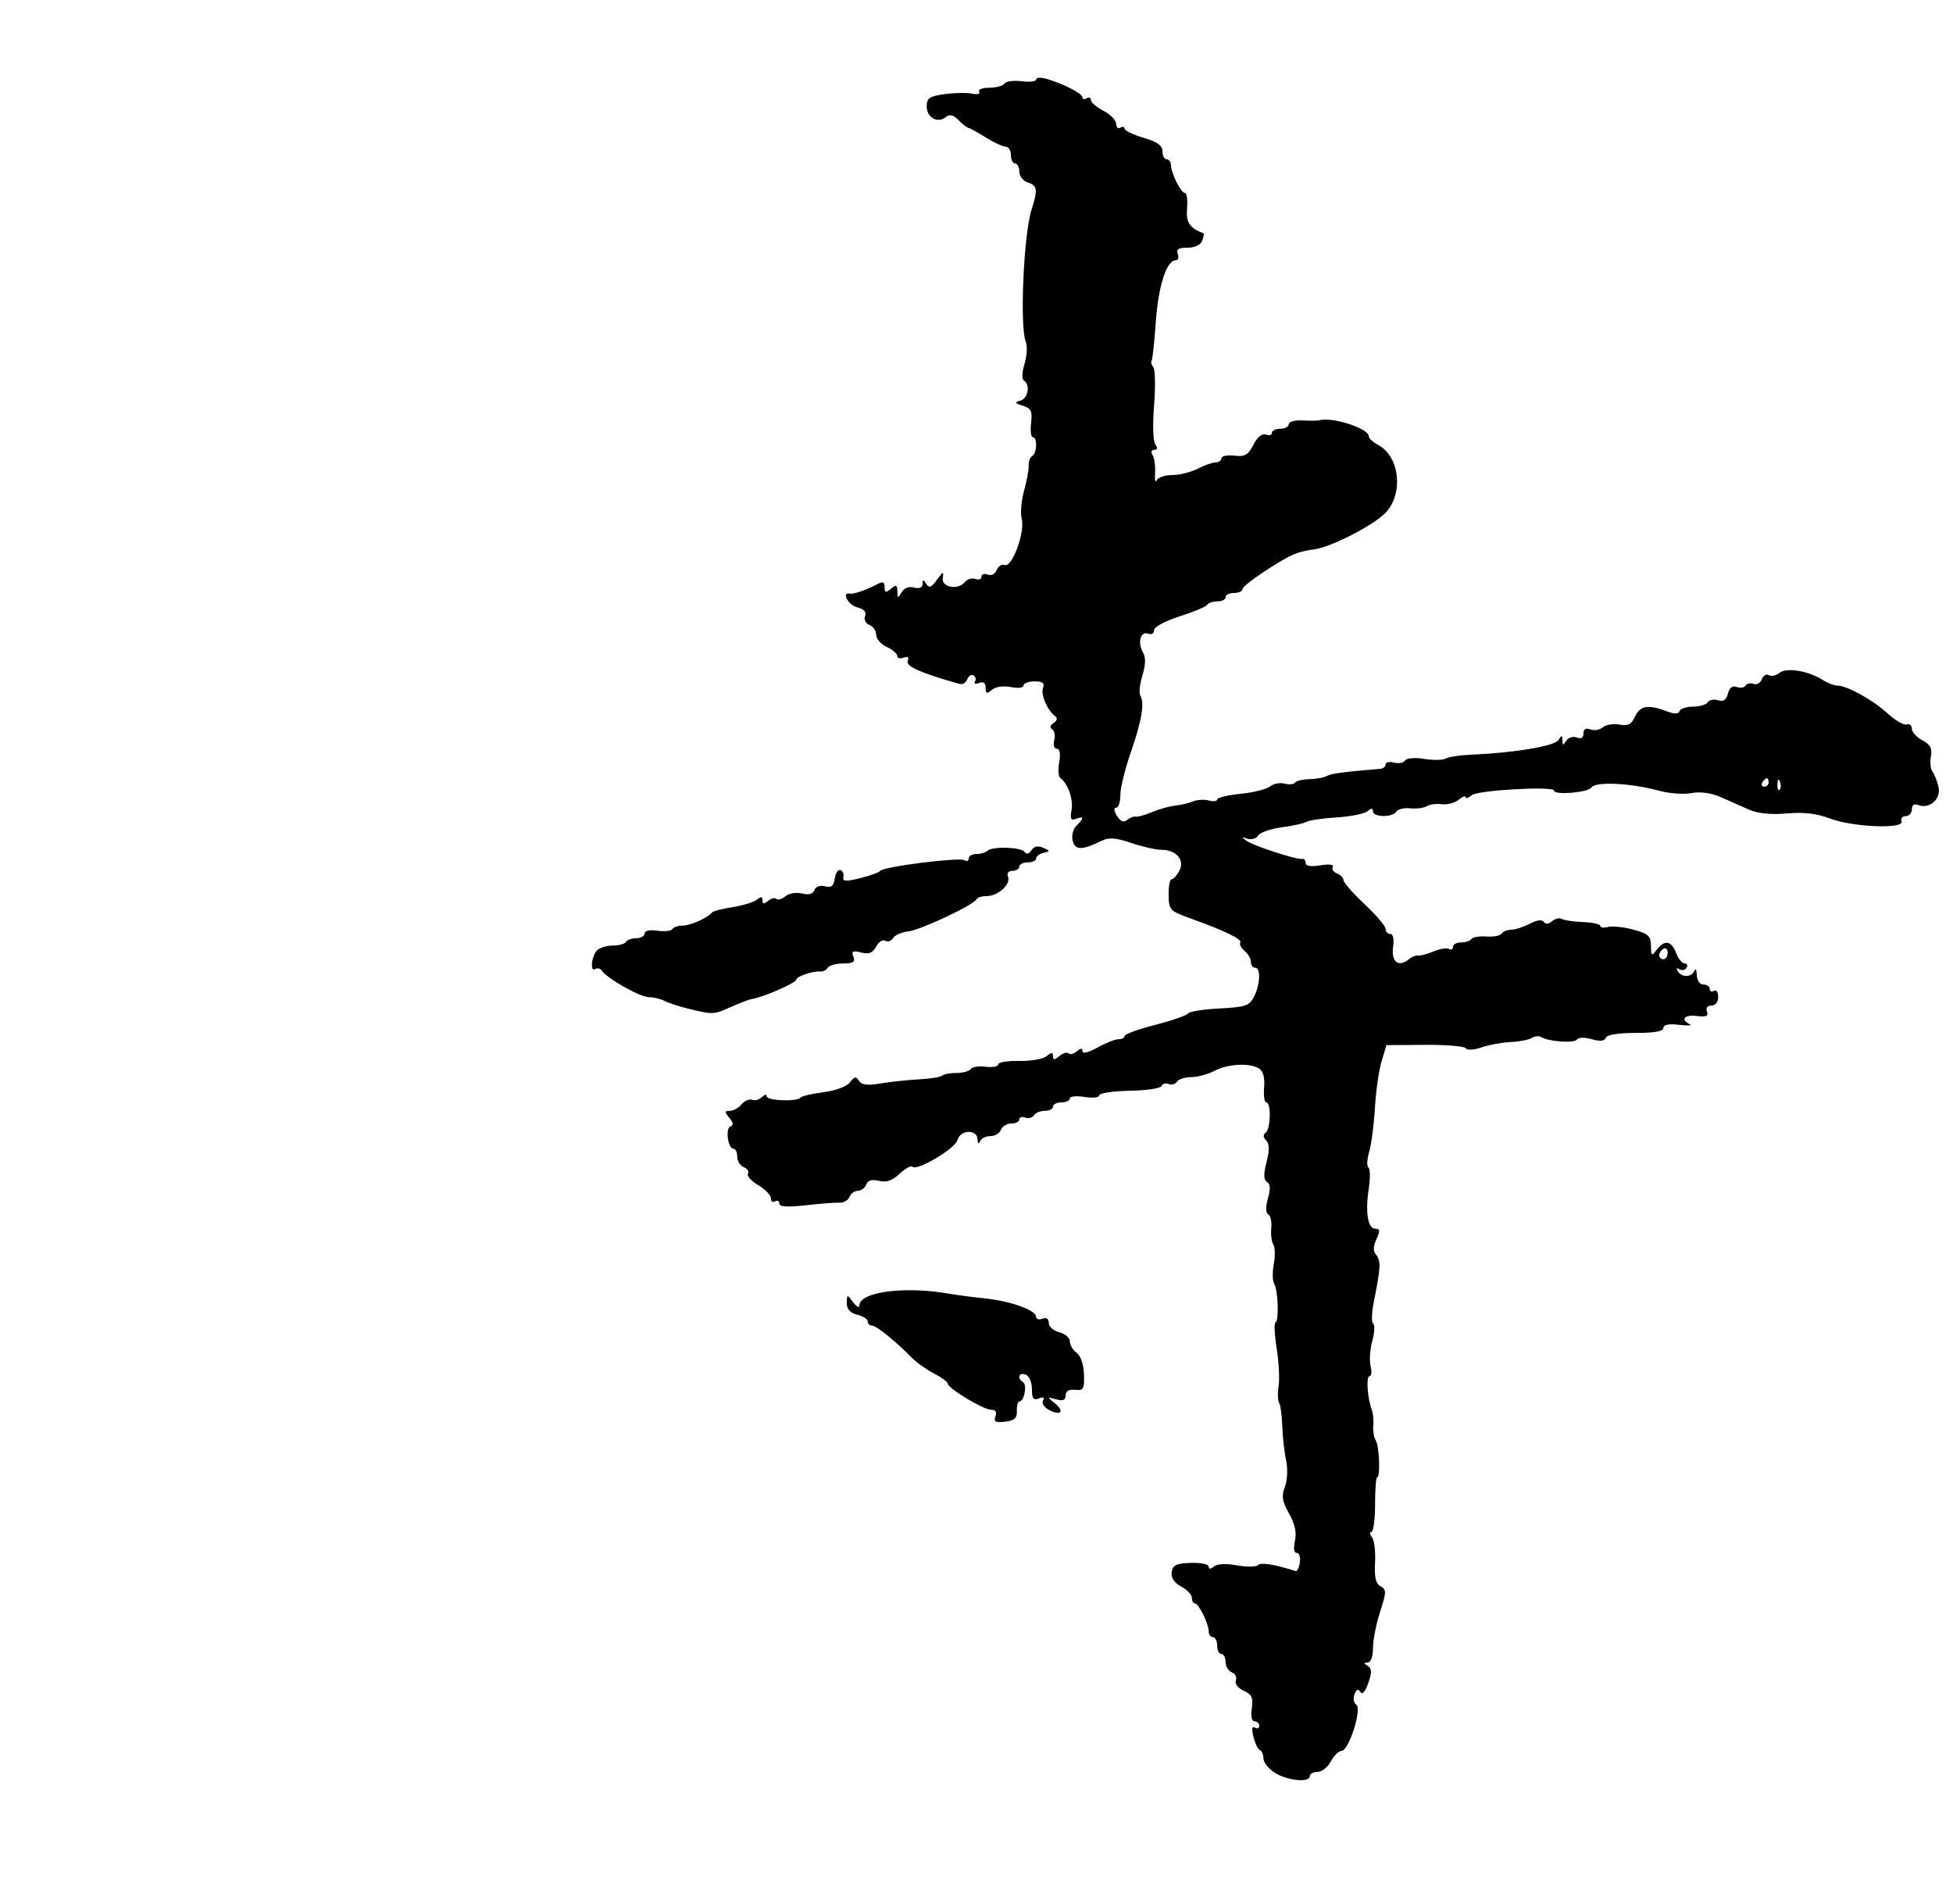 <?xml version="1.0" encoding="UTF-8" standalone="no"?>
<svg
   xmlns:dc="http://purl.org/dc/elements/1.1/"
   xmlns:cc="http://creativecommons.org/ns#"
   xmlns:rdf="http://www.w3.org/1999/02/22-rdf-syntax-ns#"
   xmlns:svg="http://www.w3.org/2000/svg"
   xmlns="http://www.w3.org/2000/svg"
   id="svg8"
   version="1.1"
   viewBox="0 0 541.867 528.108"
   height="1996"
   width="2048">
  <defs
     id="defs2" />
  <g
     transform="translate(0,231.108)"
     id="layer1">
    <path
       id="path3758"
       d="m 353.767,260.736 c -1.767,-1.095 -3.212,-2.877 -3.212,-3.96 0,-1.083 -0.444,-2.143 -0.987,-2.358 -0.543,-0.214 -1.353,-1.879 -1.799,-3.699 -0.533,-2.175 -0.395,-3.053 0.403,-2.559 0.668,0.413 1.215,0.194 1.215,-0.486 0,-0.68 -0.585,-1.237 -1.301,-1.237 -0.79,0 -1.092,-1.42 -0.77,-3.614 0.432,-2.946 0.017,-3.848 -2.249,-4.88 -1.609,-0.733 -2.523,-1.935 -2.17,-2.855 0.335,-0.874 -0.17,-1.887 -1.123,-2.253 -0.953,-0.366 -1.732,-1.66 -1.732,-2.876 0,-1.216 -0.526,-2.211 -1.168,-2.211 -0.642,0 -1.168,-1.051 -1.168,-2.336 0,-1.285 -0.526,-2.336 -1.168,-2.336 -0.642,0 -1.168,-0.684 -1.168,-1.519 0,-2.149 -2.747,-7.805 -3.796,-7.816 -0.482,-0.004 -0.876,-0.709 -0.876,-1.564 0,-0.855 -1.337,-2.271 -2.972,-3.145 -1.969,-1.054 -2.856,-2.401 -2.628,-3.994 0.281,-1.963 1.252,-2.433 5.308,-2.565 2.73,-0.089 4.964,0.369 4.964,1.019 0,0.781 0.494,0.772 1.46,-0.028 0.898,-0.744 3.345,-0.864 6.36,-0.312 2.695,0.494 5.339,0.458 5.876,-0.079 0.797,-0.797 4.348,-0.232 10.412,1.657 0.426,0.133 0.954,-0.942 1.175,-2.387 0.221,-1.446 -0.163,-2.628 -0.852,-2.628 -0.773,0 -0.971,-1.288 -0.516,-3.36 0.506,-2.305 -0.007,-4.686 -1.634,-7.583 -1.921,-3.42 -2.14,-4.834 -1.152,-7.433 0.701,-1.844 0.844,-4.954 0.335,-7.31 -0.487,-2.255 -0.962,-6.51 -1.056,-9.454 -0.094,-2.945 -0.489,-5.868 -0.877,-6.496 -0.388,-0.628 -0.454,-2.741 -0.146,-4.695 0.308,-1.954 0.069,-6.653 -0.532,-10.441 -0.601,-3.788 -0.752,-7.019 -0.335,-7.179 1.017,-0.391 0.728,-8.963 -0.361,-10.726 -0.476,-0.77 -0.525,-3.214 -0.109,-5.432 0.416,-2.218 0.356,-4.68 -0.133,-5.472 -0.489,-0.792 -0.743,-2.833 -0.565,-4.537 0.179,-1.703 -0.196,-3.419 -0.833,-3.813 -0.739,-0.457 -0.772,-2.062 -0.091,-4.436 0.736,-2.566 0.656,-3.975 -0.258,-4.54 -0.957,-0.592 -0.994,-2.123 -0.131,-5.521 0.852,-3.356 0.82,-5.075 -0.111,-6.006 -0.846,-0.846 -0.897,-1.595 -0.146,-2.131 1.403,-1.002 1.583,-8.42 0.204,-8.42 -0.537,0 -0.816,-1.866 -0.62,-4.146 0.233,-2.703 -0.244,-4.526 -1.371,-5.239 -2.603,-1.646 -8.636,-1.346 -12.399,0.617 -1.84,0.96 -4.76,1.748 -6.489,1.752 -1.729,0.004 -3.49,0.569 -3.914,1.255 -0.424,0.686 -1.472,0.979 -2.33,0.65 -0.857,-0.329 -1.732,-0.077 -1.944,0.559 -0.212,0.636 -4.188,1.228 -8.836,1.314 -4.648,0.086 -8.45,0.656 -8.45,1.266 0,0.616 -1.82,0.814 -4.088,0.446 -2.249,-0.365 -4.088,-0.171 -4.088,0.431 0,0.602 -1.051,1.095 -2.336,1.095 -1.285,0 -2.336,0.526 -2.336,1.168 0,0.642 -1.02,1.168 -2.267,1.168 -1.247,0 -2.614,0.561 -3.038,1.248 -0.424,0.686 -1.506,0.966 -2.405,0.621 -0.899,-0.345 -1.634,-0.118 -1.634,0.504 0,0.622 -0.995,1.131 -2.211,1.131 -1.216,0 -2.514,0.788 -2.884,1.752 -0.37,0.964 -1.696,1.752 -2.948,1.752 -1.252,0 -2.541,0.657 -2.865,1.46 -0.352,0.872 -0.626,0.637 -0.681,-0.584 -0.13,-2.872 -4.818,-2.676 -5.579,0.233 -0.621,2.376 -11.227,8.655 -12.488,7.393 -0.398,-0.398 -2.007,0.481 -3.575,1.954 -2.048,1.924 -3.657,2.476 -5.714,1.96 -1.961,-0.492 -3.074,-0.169 -3.532,1.025 -0.368,0.959 -1.418,1.744 -2.333,1.744 -0.915,0 -1.955,0.758 -2.31,1.684 -0.355,0.926 -1.594,1.644 -2.753,1.594 -1.159,-0.05 -5.392,0.277 -9.407,0.726 -5.104,0.57 -7.301,0.421 -7.301,-0.495 0,-0.721 -0.526,-0.986 -1.168,-0.589 -0.642,0.397 -1.168,0.016 -1.168,-0.847 0,-0.863 -1.586,-2.506 -3.525,-3.651 -1.939,-1.145 -3.219,-2.576 -2.846,-3.18 0.373,-0.604 -0.143,-1.413 -1.147,-1.799 -1.004,-0.385 -1.826,-1.696 -1.826,-2.912 0,-1.216 -0.464,-2.211 -1.032,-2.211 -1.554,0 -2.329,-5.693 -0.842,-6.194 0.877,-0.295 0.776,-1.057 -0.313,-2.377 -1.37,-1.66 -1.349,-1.942 0.149,-1.942 0.964,0 2.426,-0.812 3.25,-1.805 0.824,-0.993 2.138,-1.56 2.921,-1.259 0.782,0.3 2.012,-0.044 2.733,-0.765 0.721,-0.721 1.31,-0.811 1.31,-0.201 -8.4e-4,1.226 8.414,1.553 9.346,0.364 0.321,-0.41 3.212,-1.089 6.425,-1.508 3.404,-0.444 6.469,-1.593 7.347,-2.753 1.224,-1.618 1.689,-1.695 2.484,-0.409 0.716,1.159 2.303,1.358 5.935,0.744 2.727,-0.461 7.544,-0.977 10.704,-1.147 3.16,-0.17 6.076,-0.639 6.478,-1.042 0.403,-0.403 2.19,-0.732 3.973,-0.732 1.782,0 3.541,-0.486 3.909,-1.081 0.367,-0.595 2.238,-0.882 4.157,-0.64 1.919,0.243 3.489,-0.05 3.489,-0.65 0,-0.6 2.623,-1.032 5.829,-0.96 3.206,0.072 6.623,-0.527 7.593,-1.332 1.402,-1.163 1.763,-1.165 1.763,-0.009 0,1.15 0.373,1.145 1.78,-0.023 0.979,-0.813 2.114,-1.144 2.521,-0.737 0.407,0.407 1.446,0.155 2.308,-0.561 1.139,-0.945 1.568,-0.948 1.568,-0.009 0,0.749 1.731,0.319 4.124,-1.025 2.268,-1.274 4.896,-2.316 5.84,-2.316 0.944,0 1.717,-0.409 1.717,-0.909 0,-0.5 3.811,-1.885 8.469,-3.077 4.658,-1.192 8.757,-2.614 9.109,-3.158 0.352,-0.545 4.294,-1.177 8.761,-1.405 7.196,-0.368 8.285,-0.736 9.563,-3.233 1.744,-3.406 1.923,-8.075 0.309,-8.075 -0.642,0 -1.168,-0.724 -1.168,-1.609 0,-0.885 -0.783,-2.259 -1.739,-3.053 -0.957,-0.794 -1.497,-1.836 -1.2,-2.316 0.568,-0.919 -4.276,-3.259 -13.991,-6.758 -5.554,-2.001 -5.836,-2.308 -5.895,-6.447 -0.034,-2.391 0.338,-4.347 0.827,-4.347 0.489,0 1.459,-1.064 2.155,-2.364 1.585,-2.961 -0.858,-5.813 -4.98,-5.813 -1.538,0 -5.3,-0.853 -8.36,-1.896 -4.175,-1.422 -6.196,-1.587 -8.093,-0.657 -5.534,2.711 -7.465,2.734 -8.154,0.097 -0.378,-1.445 0.059,-3.241 1.023,-4.205 2.17,-2.17 2.133,-2.783 -0.118,-1.92 -1.423,0.546 -1.68,0.026 -1.226,-2.481 0.536,-2.953 -1.011,-7.312 -3.156,-8.896 -0.51,-0.376 -0.634,-2.347 -0.275,-4.38 0.415,-2.354 0.172,-3.696 -0.67,-3.696 -0.746,0 -1.055,-1.017 -0.71,-2.335 0.336,-1.284 0.078,-2.664 -0.573,-3.066 -0.739,-0.457 -0.588,-1.115 0.402,-1.753 1.007,-0.649 1.159,-1.342 0.417,-1.898 -2.168,-1.626 -4.055,-6.028 -3.36,-7.838 0.513,-1.336 -0.093,-1.798 -2.355,-1.798 -1.675,0 -3.045,0.513 -3.045,1.139 0,0.642 -1.527,0.834 -3.501,0.439 -2.078,-0.416 -4.215,-0.108 -5.256,0.756 -1.446,1.2 -1.755,1.101 -1.755,-0.564 0,-1.346 -0.605,-1.788 -1.813,-1.325 -0.997,0.383 -1.514,0.212 -1.149,-0.378 0.365,-0.591 0.185,-1.37 -0.401,-1.732 -0.586,-0.362 -1.363,0.119 -1.727,1.068 -0.364,0.949 -1.339,1.535 -2.167,1.302 -10.724,-3.024 -14.93,-4.88 -14.369,-6.343 0.419,-1.092 0.042,-1.407 -1.14,-0.953 -0.971,0.373 -1.765,0.157 -1.765,-0.479 0,-0.636 -1.314,-1.755 -2.92,-2.487 -1.606,-0.732 -2.92,-2.241 -2.92,-3.354 0,-1.113 -0.843,-2.347 -1.873,-2.743 -1.063,-0.408 -1.586,-1.468 -1.209,-2.449 0.443,-1.155 -0.293,-1.97 -2.215,-2.453 -2.473,-0.621 -4.418,-4.299 -2.003,-3.788 1.011,0.214 4.63,-1.033 7.593,-2.617 1.558,-0.833 2.044,-0.64 2.044,0.812 0,1.561 0.316,1.642 1.752,0.451 1.451,-1.204 1.758,-1.078 1.788,0.733 0.032,1.966 0.15,1.991 1.165,0.252 0.698,-1.196 2.023,-1.702 3.469,-1.324 1.493,0.391 2.345,0.034 2.357,-0.985 0.015,-1.336 0.181,-1.339 1.019,-0.017 0.784,1.237 1.429,0.984 2.981,-1.168 1.663,-2.306 1.921,-2.391 1.61,-0.53 -0.443,2.648 4.197,3.524 6.157,1.162 0.68,-0.819 1.986,-1.201 2.902,-0.849 0.917,0.352 1.667,0.074 1.667,-0.617 0,-0.691 0.784,-0.956 1.742,-0.588 1.008,0.387 2.056,-0.149 2.487,-1.272 0.41,-1.067 1.408,-1.686 2.22,-1.374 2.032,0.78 5.668,-9.049 4.729,-12.788 -0.403,-1.604 -0.112,-5.131 0.646,-7.837 0.758,-2.706 1.332,-5.83 1.276,-6.942 -0.056,-1.112 0.39,-2.325 0.991,-2.697 1.331,-0.823 1.466,-5.21 0.16,-5.21 -0.513,0 -0.727,-1.766 -0.475,-3.924 0.384,-3.291 0.017,-4.064 -2.279,-4.796 -2.276,-0.726 -2.393,-0.964 -0.693,-1.418 2.134,-0.57 2.819,-4.431 0.986,-5.563 -0.622,-0.385 -0.554,-2.296 0.164,-4.638 0.673,-2.191 0.829,-4.951 0.348,-6.131 -1.715,-4.208 -0.609,-29.643 1.591,-36.598 1.789,-5.654 1.638,-6.749 -1.045,-7.6 -1.285,-0.408 -2.336,-1.757 -2.336,-2.999 0,-1.242 -0.526,-2.257 -1.168,-2.257 -0.642,0 -1.168,-1.051 -1.168,-2.336 0,-1.285 -0.657,-2.338 -1.46,-2.341 -0.803,-0.002 -3.3,-1.16 -5.548,-2.573 -2.249,-1.413 -4.389,-2.593 -4.756,-2.624 -0.367,-0.031 -1.606,-0.994 -2.752,-2.14 -1.508,-1.508 -2.494,-1.745 -3.565,-0.856 -2.223,1.845 -5.281,0.135 -5.281,-2.953 0,-2.317 0.742,-2.828 4.964,-3.419 2.73,-0.382 6.161,-0.442 7.624,-0.133 1.507,0.319 2.363,0.083 1.975,-0.545 -0.376,-0.609 0.893,-1.107 2.82,-1.107 1.927,0 3.825,-0.519 4.217,-1.153 0.392,-0.634 2.526,-0.921 4.741,-0.637 2.216,0.284 4.029,0.051 4.029,-0.517 0,-0.587 1.386,-0.608 3.212,-0.047 4.849,1.488 9.617,3.991 9.628,5.053 0.004,0.52 0.535,0.62 1.177,0.223 0.642,-0.397 1.168,-0.179 1.168,0.485 0,0.664 1.577,2.022 3.504,3.019 1.927,0.997 3.504,2.618 3.504,3.603 0,0.985 0.526,1.466 1.168,1.069 0.642,-0.397 1.168,-0.28 1.168,0.26 0,0.54 2.365,1.68 5.256,2.534 3.828,1.13 5.256,2.152 5.256,3.759 0,1.214 0.526,2.207 1.168,2.207 0.642,0 1.168,0.684 1.168,1.519 0,2.239 2.767,7.806 3.886,7.816 0.531,0.005 0.8,1.927 0.598,4.271 -0.339,3.934 0.637,5.413 4.596,6.96 0.176,0.069 -0.012,0.989 -0.417,2.044 -0.446,1.162 -2.056,1.919 -4.079,1.919 -2.491,0 -3.171,0.446 -2.67,1.752 0.37,0.964 0.104,1.752 -0.591,1.752 -2.533,0 -4.803,7.052 -5.514,17.132 -0.4,5.675 -0.93,10.533 -1.178,10.795 -0.248,0.262 -0.024,1.051 0.498,1.752 0.522,0.702 0.611,5.481 0.199,10.62 -0.428,5.334 -0.277,9.971 0.352,10.805 0.729,0.966 0.635,1.46 -0.278,1.46 -0.806,0 -1.005,0.607 -0.478,1.459 0.496,0.803 0.804,3.037 0.684,4.964 -0.12,1.928 0.074,2.848 0.432,2.045 0.358,-0.803 2.315,-1.463 4.35,-1.467 2.034,-0.003 5.205,-0.792 7.045,-1.752 1.84,-0.96 4.074,-1.745 4.964,-1.745 0.89,0 1.619,-0.515 1.619,-1.145 0,-0.63 1.598,-0.959 3.551,-0.732 2.952,0.344 3.852,-0.168 5.335,-3.038 1.121,-2.168 2.407,-3.212 3.458,-2.809 0.92,0.353 1.673,0.133 1.673,-0.489 0,-0.622 1.051,-1.131 2.336,-1.131 1.285,0 2.336,-0.566 2.336,-1.258 0,-0.692 1.708,-1.164 3.796,-1.05 2.088,0.114 4.191,0.096 4.672,-0.04 3.578,-1.014 13.725,2.259 13.725,4.427 0,0.567 1.197,1.671 2.661,2.454 5.923,3.17 7.028,13.479 2.011,18.763 -3.343,3.521 -15.426,9.689 -19.951,10.185 -1.676,0.183 -4.048,0.746 -5.273,1.25 -4.12,1.696 -14.491,8.678 -14.491,9.756 0,0.587 -1.051,1.068 -2.336,1.068 -1.285,0 -2.336,0.526 -2.336,1.168 0,0.642 -1.02,1.168 -2.267,1.168 -1.247,0 -2.532,0.428 -2.856,0.952 -0.324,0.524 -3.771,1.969 -7.662,3.212 -4.068,1.3 -7.073,2.934 -7.073,3.845 0,0.899 -0.727,1.306 -1.679,0.941 -2.086,-0.801 -2.965,2.581 -1.37,5.267 0.783,1.318 0.724,3.375 -0.182,6.325 -0.738,2.405 -0.99,4.942 -0.559,5.639 1.224,1.98 0.341,7.125 -2.731,15.916 -1.554,4.447 -2.825,9.672 -2.825,11.612 0,1.939 -0.53,3.526 -1.178,3.526 -0.709,0 -0.611,0.907 0.244,2.277 0.986,1.579 1.846,1.924 2.807,1.127 0.762,-0.632 1.835,-1.046 2.384,-0.92 0.549,0.126 2.576,-0.436 4.503,-1.25 1.927,-0.814 4.818,-1.624 6.425,-1.801 1.606,-0.177 3.848,-0.707 4.982,-1.177 1.134,-0.47 3.105,-0.582 4.38,-0.249 1.275,0.333 2.319,0.203 2.319,-0.289 0,-0.492 2.927,-1.197 6.505,-1.567 3.578,-0.369 7.255,-1.293 8.17,-2.053 0.916,-0.76 2.719,-1.107 4.006,-0.77 1.288,0.337 2.586,0.216 2.885,-0.267 0.299,-0.484 2.132,-0.925 4.074,-0.98 1.942,-0.055 4.099,-0.452 4.795,-0.882 1.061,-0.656 4.766,-1.151 14.828,-1.981 0.803,-0.066 1.46,-0.62 1.46,-1.23 0,-0.61 1.051,-0.835 2.335,-0.499 1.284,0.336 2.664,0.078 3.067,-0.574 0.425,-0.688 2.657,-0.876 5.328,-0.449 2.528,0.404 5.202,0.361 5.943,-0.097 0.74,-0.458 3.994,-0.945 7.23,-1.083 11.881,-0.507 23.003,-2.381 24.062,-4.054 0.907,-1.433 1.064,-1.422 1.095,0.079 0.03,1.467 0.204,1.486 1.068,0.122 0.568,-0.897 1.874,-1.307 2.902,-0.913 1.227,0.471 1.87,0.085 1.87,-1.123 0,-1.22 0.641,-1.595 1.9,-1.111 1.045,0.401 2.619,0.133 3.498,-0.597 0.879,-0.729 2.955,-1.066 4.615,-0.749 2.351,0.449 3.297,-0.036 4.283,-2.199 1.383,-3.035 3.666,-3.439 8.674,-1.535 2.304,0.876 3.386,0.876 3.678,0 0.228,-0.683 1.916,-1.241 3.752,-1.241 1.836,0 3.676,-0.547 4.089,-1.216 0.413,-0.669 1.693,-0.917 2.844,-0.551 1.476,0.468 2.287,-0.079 2.752,-1.856 0.435,-1.664 1.266,-2.288 2.444,-1.836 0.981,0.377 2.081,0.205 2.443,-0.381 0.362,-0.586 1.363,-0.796 2.223,-0.466 0.86,0.33 1.891,-0.252 2.291,-1.293 0.4,-1.041 1.279,-1.552 1.954,-1.135 0.675,0.417 1.971,0.141 2.881,-0.613 1.906,-1.582 7.98,-0.63 11.929,1.87 1.423,0.901 3.3,1.637 4.172,1.637 2.689,0 9.763,3.908 13.901,7.678 2.167,1.975 4.581,3.376 5.365,3.115 0.784,-0.261 1.426,0.268 1.426,1.177 0,0.909 1.309,2.353 2.908,3.209 2.221,1.189 2.782,2.253 2.374,4.504 -0.294,1.621 -0.098,3.506 0.435,4.189 0.533,0.683 1.286,2.573 1.673,4.2 0.793,3.333 -2.453,6.28 -5.591,5.075 -1.159,-0.445 -1.798,-0.023 -1.798,1.187 0,1.032 -0.772,1.877 -1.715,1.877 -0.944,0 -1.463,0.657 -1.154,1.46 0.844,2.197 -13.556,1.612 -19.892,-0.808 -3.619,-1.382 -7.201,-1.8 -11.924,-1.391 -4.477,0.388 -8.036,0.02 -10.563,-1.091 -2.096,-0.921 -5.649,-2.488 -7.896,-3.481 -2.576,-1.139 -5.528,-1.535 -7.991,-1.073 -2.148,0.403 -6.223,0.102 -9.056,-0.67 -7.852,-2.138 -17.671,-2.601 -18.732,-0.883 -0.866,1.402 -10.362,2.188 -10.363,0.858 -10e-4,-1.308 -21.134,-0.127 -22.824,1.276 -0.938,0.779 -1.706,1.025 -1.706,0.546 0,-0.479 -0.862,-0.155 -1.915,0.719 -1.053,0.874 -3.147,1.427 -4.653,1.23 -1.506,-0.197 -3.404,0.052 -4.217,0.555 -0.813,0.503 -2.873,0.768 -4.576,0.589 -1.703,-0.179 -3.443,0.235 -3.866,0.919 -1.024,1.657 -6.471,1.601 -6.471,-0.067 0,-0.951 -0.422,-0.961 -1.537,-0.036 -0.845,0.702 -4.704,1.472 -8.576,1.712 -3.871,0.24 -7.604,0.786 -8.295,1.213 -0.691,0.427 -3.797,1.115 -6.902,1.528 -3.105,0.413 -6.053,1.438 -6.552,2.279 -0.499,0.84 -1.813,1.237 -2.92,0.882 -1.708,-0.548 -1.748,-0.455 -0.261,0.615 1.94,1.396 14.094,5.326 15.477,5.004 0.482,-0.112 0.876,0.391 0.876,1.117 0,0.859 1.439,1.087 4.115,0.653 2.461,-0.399 3.839,-0.223 3.43,0.439 -0.376,0.609 0.138,1.422 1.142,1.808 1.004,0.385 1.826,1.226 1.826,1.869 0,0.642 2.628,3.635 5.84,6.651 3.212,3.016 5.84,6.114 5.84,6.884 0,0.77 0.585,1.401 1.301,1.401 0.789,0 1.092,1.42 0.77,3.612 -0.587,3.999 1.531,5.738 4.245,3.486 0.888,-0.737 2.064,-1.236 2.613,-1.11 0.549,0.126 2.489,-0.385 4.309,-1.135 1.821,-0.751 3.792,-1.067 4.38,-0.704 0.589,0.364 1.07,0.105 1.07,-0.576 0,-0.68 1.02,-1.237 2.267,-1.237 1.247,0 2.531,-0.426 2.853,-0.948 0.322,-0.521 2.194,-0.836 4.16,-0.7 1.966,0.136 3.867,-0.226 4.225,-0.804 0.358,-0.579 1.539,-1.055 2.625,-1.059 1.086,-0.004 3.412,-0.757 5.168,-1.673 1.984,-1.035 3.46,-1.232 3.9,-0.52 0.449,0.726 1.292,0.66 2.305,-0.18 0.878,-0.729 2.099,-1.015 2.712,-0.636 0.613,0.379 3.264,0.773 5.892,0.876 2.627,0.103 4.777,0.577 4.777,1.054 0,0.477 0.974,0.613 2.164,0.301 1.19,-0.311 4.344,0.021 7.009,0.738 4.152,1.118 4.85,1.757 4.881,4.472 0.034,2.883 0.177,2.984 1.589,1.123 2.17,-2.858 4.081,-2.547 5.383,0.876 0.611,1.606 1.68,2.92 2.376,2.92 0.696,0 0.936,0.534 0.532,1.187 -0.404,0.653 -1.304,0.835 -2.002,0.404 -0.757,-0.468 -0.932,-0.24 -0.434,0.565 1.105,1.788 3.855,1.721 4.594,-0.112 0.324,-0.803 0.631,-0.277 0.681,1.168 0.053,1.516 0.833,2.628 1.844,2.628 0.964,0 1.752,0.557 1.752,1.237 0,0.68 0.526,0.912 1.168,0.515 0.642,-0.397 1.168,0.36 1.168,1.683 0,1.43 -0.761,2.405 -1.877,2.405 -1.141,0 -1.628,0.65 -1.241,1.658 0.48,1.252 -0.204,1.552 -2.795,1.224 -3.452,-0.437 -4.69,1 -1.971,2.288 0.803,0.381 -0.511,0.457 -2.92,0.171 -2.894,-0.344 -4.38,-0.051 -4.38,0.865 -5e-5,0.931 -2.541,1.384 -7.739,1.38 -4.819,-0.005 -7.936,0.507 -8.261,1.354 -0.356,0.927 -1.61,1.049 -3.926,0.385 -1.964,-0.563 -3.683,-0.525 -4.064,0.091 -0.672,1.088 -7.855,0.599 -9.916,-0.675 -0.625,-0.386 -1.794,-0.284 -2.597,0.228 -0.803,0.512 -3.459,1.026 -5.901,1.144 -2.443,0.118 -6.087,0.788 -8.099,1.489 -2.067,0.721 -3.946,0.826 -4.319,0.242 -0.364,-0.568 -5.471,-0.998 -11.35,-0.955 l -10.688,0.079 -1.357,4.528 c -0.746,2.49 -1.574,8.302 -1.84,12.914 -0.266,4.612 -0.983,10.087 -1.594,12.167 -0.611,2.079 -0.705,4.032 -0.208,4.339 0.497,0.307 0.537,2.973 0.089,5.924 -1.001,6.596 -0.246,11.071 1.867,11.071 1.268,0 1.324,0.586 0.276,2.886 -0.946,2.076 -0.96,3.313 -0.049,4.411 1.319,1.589 1.216,3.574 -0.669,12.875 -0.621,3.064 -0.712,5.827 -0.204,6.142 0.509,0.314 0.401,2.468 -0.239,4.787 -0.64,2.318 -0.849,5.468 -0.465,6.999 0.384,1.531 0.254,2.784 -0.289,2.784 -1.006,0 -0.597,6.166 0.62,9.345 0.369,0.964 0.556,2.926 0.416,4.361 -0.14,1.435 0.16,3.274 0.666,4.088 1.007,1.619 1.352,10.238 0.409,10.241 -0.321,10e-4 -0.584,3.417 -0.584,7.591 0,4.174 -0.459,7.59 -1.019,7.591 -0.561,0.001 -0.492,0.659 0.153,1.462 0.645,0.803 1.033,3.965 0.862,7.026 -0.227,4.08 0.18,5.84 1.524,6.593 1.661,0.929 1.648,1.604 -0.135,7.125 -1.083,3.354 -1.97,7.878 -1.97,10.053 0,2.375 -0.583,3.961 -1.46,3.972 -1.157,0.014 -1.154,0.212 0.014,0.954 1.149,0.729 1.18,1.781 0.139,4.767 -0.836,2.397 -1.655,3.315 -2.188,2.453 -0.595,-0.962 -1.089,-0.76 -1.638,0.67 -0.432,1.127 -0.207,2.407 0.502,2.845 1.683,1.04 -2.053,12.824 -4.066,12.824 -0.781,0 -2.124,1.314 -2.983,2.92 -0.86,1.606 -2.525,2.92 -3.702,2.92 -1.176,0 -2.139,0.526 -2.139,1.168 0,1.858 -6.119,1.295 -9.637,-0.886 z M 462.692,33.191 c 0,-1.002 -0.526,-1.496 -1.168,-1.099 -0.642,0.397 -1.168,1.217 -1.168,1.821 0,0.605 0.526,1.099 1.168,1.099 0.642,0 1.168,-0.819 1.168,-1.821 z m 31.168,-47.458 c -0.373,-0.932 -0.65,-0.655 -0.706,0.706 -0.051,1.231 0.225,1.921 0.614,1.533 0.388,-0.388 0.43,-1.396 0.092,-2.239 z m -3.134,0.219 c 0,-0.642 -0.232,-1.168 -0.515,-1.168 -0.283,0 -0.84,0.526 -1.237,1.168 -0.397,0.642 -0.165,1.168 0.515,1.168 0.68,0 1.237,-0.526 1.237,-1.168 z M 276.184,161.843 c 0.465,-1.212 0.061,-1.845 -1.177,-1.845 -2.14,0 -12.053,-5.978 -12.057,-7.271 -0.001,-0.465 -1.71,-1.723 -3.798,-2.796 -2.088,-1.072 -4.876,-3.057 -6.195,-4.41 -4.381,-4.493 -9.83,-8.885 -11.024,-8.885 -0.648,0 -1.178,-0.516 -1.178,-1.146 0,-0.63 -1.314,-1.476 -2.92,-1.879 -1.996,-0.501 -2.908,-1.524 -2.883,-3.235 0.036,-2.451 0.072,-2.456 1.752,-0.234 0.943,1.247 1.715,1.68 1.715,0.962 0,-3.844 12.656,-5.497 25.114,-3.281 1.927,0.343 6.362,0.923 9.855,1.289 7.088,0.743 14.091,3.274 14.091,5.091 0,0.655 0.788,0.888 1.752,0.519 1.104,-0.424 1.752,0.014 1.752,1.182 0,1.02 1.314,2.185 2.92,2.588 1.606,0.403 2.92,1.538 2.92,2.522 0,0.984 0.852,2.412 1.893,3.173 1.129,0.826 1.954,3.234 2.044,5.969 0.135,4.097 -0.129,4.556 -2.477,4.307 -1.718,-0.182 -2.628,0.351 -2.628,1.539 0,1.32 -0.719,1.619 -2.628,1.094 -2.545,-0.7 -2.557,-0.666 -0.377,1.077 2.843,2.274 1.687,3.619 -1.6,1.861 -1.373,-0.735 -2.11,-1.902 -1.661,-2.629 0.527,-0.852 0.131,-1.048 -1.135,-0.562 -1.534,0.589 -1.944,0.041 -1.944,-2.597 0,-1.894 -0.76,-3.634 -1.752,-4.015 -1.88,-0.721 -2.453,1.019 -0.694,2.107 1.177,0.727 0.317,5.324 -0.995,5.324 -0.458,0 -0.791,1.183 -0.74,2.628 0.073,2.057 -0.64,2.712 -3.28,3.013 -2.677,0.306 -3.227,0.004 -2.665,-1.46 z M 191.11,48.767 c -2.57,-0.624 -5.585,-1.609 -6.701,-2.189 -1.116,-0.579 -3.097,-1.053 -4.404,-1.053 -2.389,0 -11.614,-5.202 -13.003,-7.333 -0.41,-0.629 -1.24,-0.837 -1.845,-0.464 -1.525,0.943 -1.057,-3.625 0.535,-5.217 0.713,-0.713 2.659,-1.296 4.325,-1.296 1.666,0 3.313,-0.46 3.661,-1.022 0.347,-0.562 1.652,-1.022 2.899,-1.022 1.247,0 2.267,-0.585 2.267,-1.301 0,-0.785 1.41,-1.094 3.556,-0.779 1.956,0.287 3.826,0.084 4.157,-0.451 0.331,-0.535 1.629,-0.973 2.885,-0.973 2.152,0 6.807,-2.082 8.092,-3.619 0.321,-0.384 2.923,-1.064 5.783,-1.511 2.859,-0.447 5.882,-1.38 6.717,-2.073 1.107,-0.919 1.518,-0.866 1.518,0.194 0,1.084 0.399,1.123 1.568,0.153 0.862,-0.716 1.901,-0.968 2.308,-0.561 0.407,0.407 1.535,0.081 2.506,-0.725 0.987,-0.819 3.006,-1.154 4.579,-0.759 1.863,0.468 3.028,0.148 3.448,-0.947 0.377,-0.981 1.574,-1.407 2.946,-1.049 1.757,0.46 2.405,-0.053 2.7,-2.135 0.213,-1.507 0.913,-2.574 1.556,-2.371 0.642,0.203 1.026,1.069 0.852,1.926 -0.255,1.257 0.648,1.317 4.672,0.315 2.744,-0.683 5.251,-1.598 5.573,-2.033 0.861,-1.165 21.898,-3.818 23.317,-2.941 0.667,0.412 1.213,0.193 1.213,-0.487 0,-0.68 0.964,-1.237 2.142,-1.237 1.178,0 2.539,-0.394 3.025,-0.876 1.302,-1.292 9.293,-1.066 10.311,0.292 0.554,0.739 1.262,0.569 1.926,-0.462 0.691,-1.073 1.789,-1.311 3.212,-0.695 2.008,0.869 2.017,0.97 0.118,1.424 -1.124,0.269 -2.044,0.976 -2.044,1.571 0,0.595 -1.051,1.082 -2.336,1.082 -1.285,0 -2.336,0.526 -2.336,1.168 0,0.642 -0.845,1.168 -1.877,1.168 -1.133,0 -1.627,0.651 -1.247,1.642 0.812,2.117 -2.775,5.366 -5.923,5.366 -1.341,0 -2.614,0.397 -2.828,0.881 -0.687,1.555 -15.569,8.56 -18.953,8.921 -1.798,0.192 -3.685,1.023 -4.195,1.847 -0.509,0.824 -1.484,1.154 -2.166,0.732 -0.682,-0.422 -1.813,0.304 -2.514,1.613 -0.958,1.79 -1.989,2.2 -4.16,1.655 -2.328,-0.584 -2.747,-0.36 -2.164,1.158 0.567,1.477 -0.044,1.882 -2.838,1.882 -1.958,0 -3.894,0.54 -4.301,1.199 -0.408,0.659 -1.358,1.128 -2.113,1.041 -1.943,-0.223 -6.628,1.391 -6.628,2.283 0,0.866 -9.441,4.968 -12.265,5.329 -0.642,0.082 -3.203,1.053 -5.691,2.157 -4.968,2.205 -5.103,2.212 -11.83,0.577 z"
       style="fill:#000000;stroke-width:1.168" />
  </g>
</svg>
